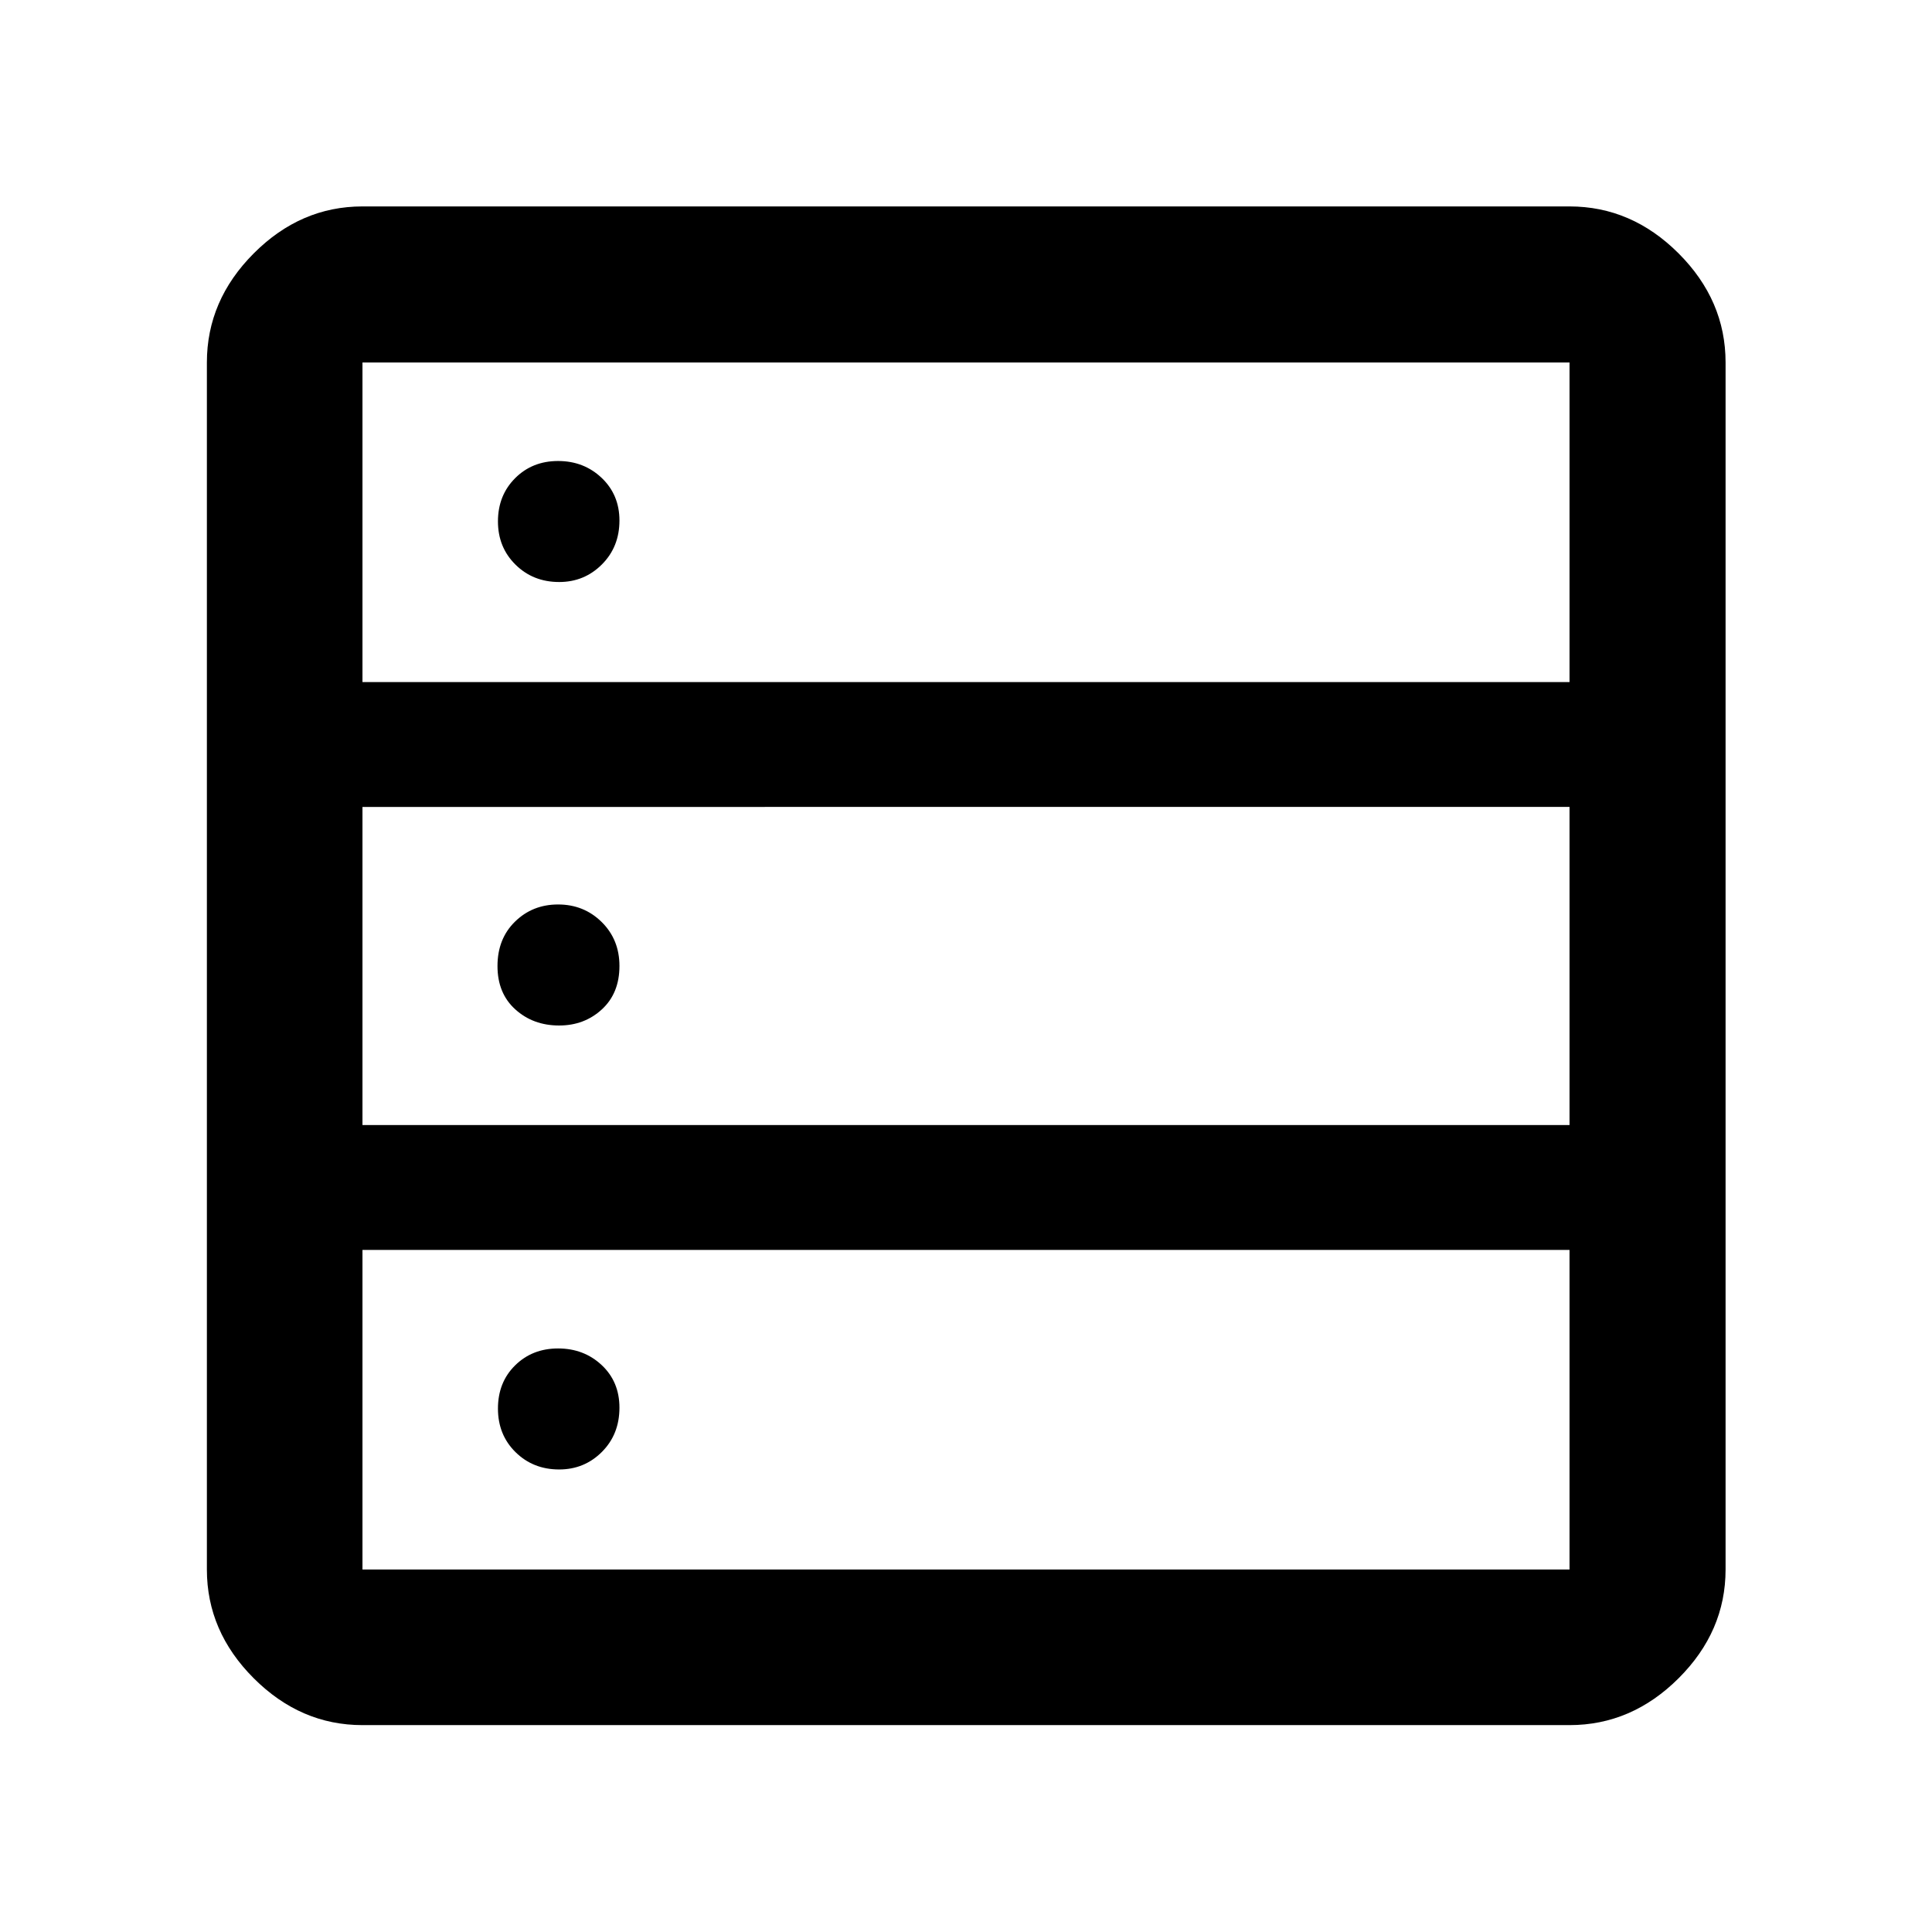<svg xmlns="http://www.w3.org/2000/svg" height="48" viewBox="0 -960 960 960" width="48"><path d="M180.11-102.8q-30.75 0-54.03-23.28t-23.28-54.03v-599.78q0-30.85 23.28-54.2 23.28-23.34 54.03-23.34h599.78q30.85 0 54.2 23.34 23.34 23.35 23.34 54.2v599.78q0 30.75-23.34 54.03-23.35 23.28-54.2 23.28H180.11Zm0-518.29h599.78v-158.8H180.11v158.8Zm0 220.13h599.78v-158.08H180.11v158.08Zm0 220.85h599.78v-158.8H180.11v158.8Zm97.74-490.69q-12.95 0-21.68-8.61-8.74-8.6-8.74-21.51 0-12.92 8.53-21.47 8.53-8.54 21.35-8.54 12.82 0 21.66 8.4 8.83 8.4 8.83 21.17 0 13.09-8.71 21.82-8.72 8.74-21.24 8.74Zm0 220.37q-12.95 0-21.8-8.01-8.85-8-8.85-21.54t8.7-22.06q8.7-8.53 21.41-8.53 12.82 0 21.66 8.72 8.83 8.72 8.83 21.83 0 13.54-8.71 21.56-8.72 8.03-21.24 8.03Zm0 220.6q-12.95 0-21.68-8.6-8.74-8.6-8.74-21.66t8.53-21.46q8.53-8.41 21.35-8.41 12.82 0 21.66 8.26 8.83 8.26 8.83 21.17 0 13.24-8.71 21.97-8.72 8.73-21.24 8.73Z"/></svg>